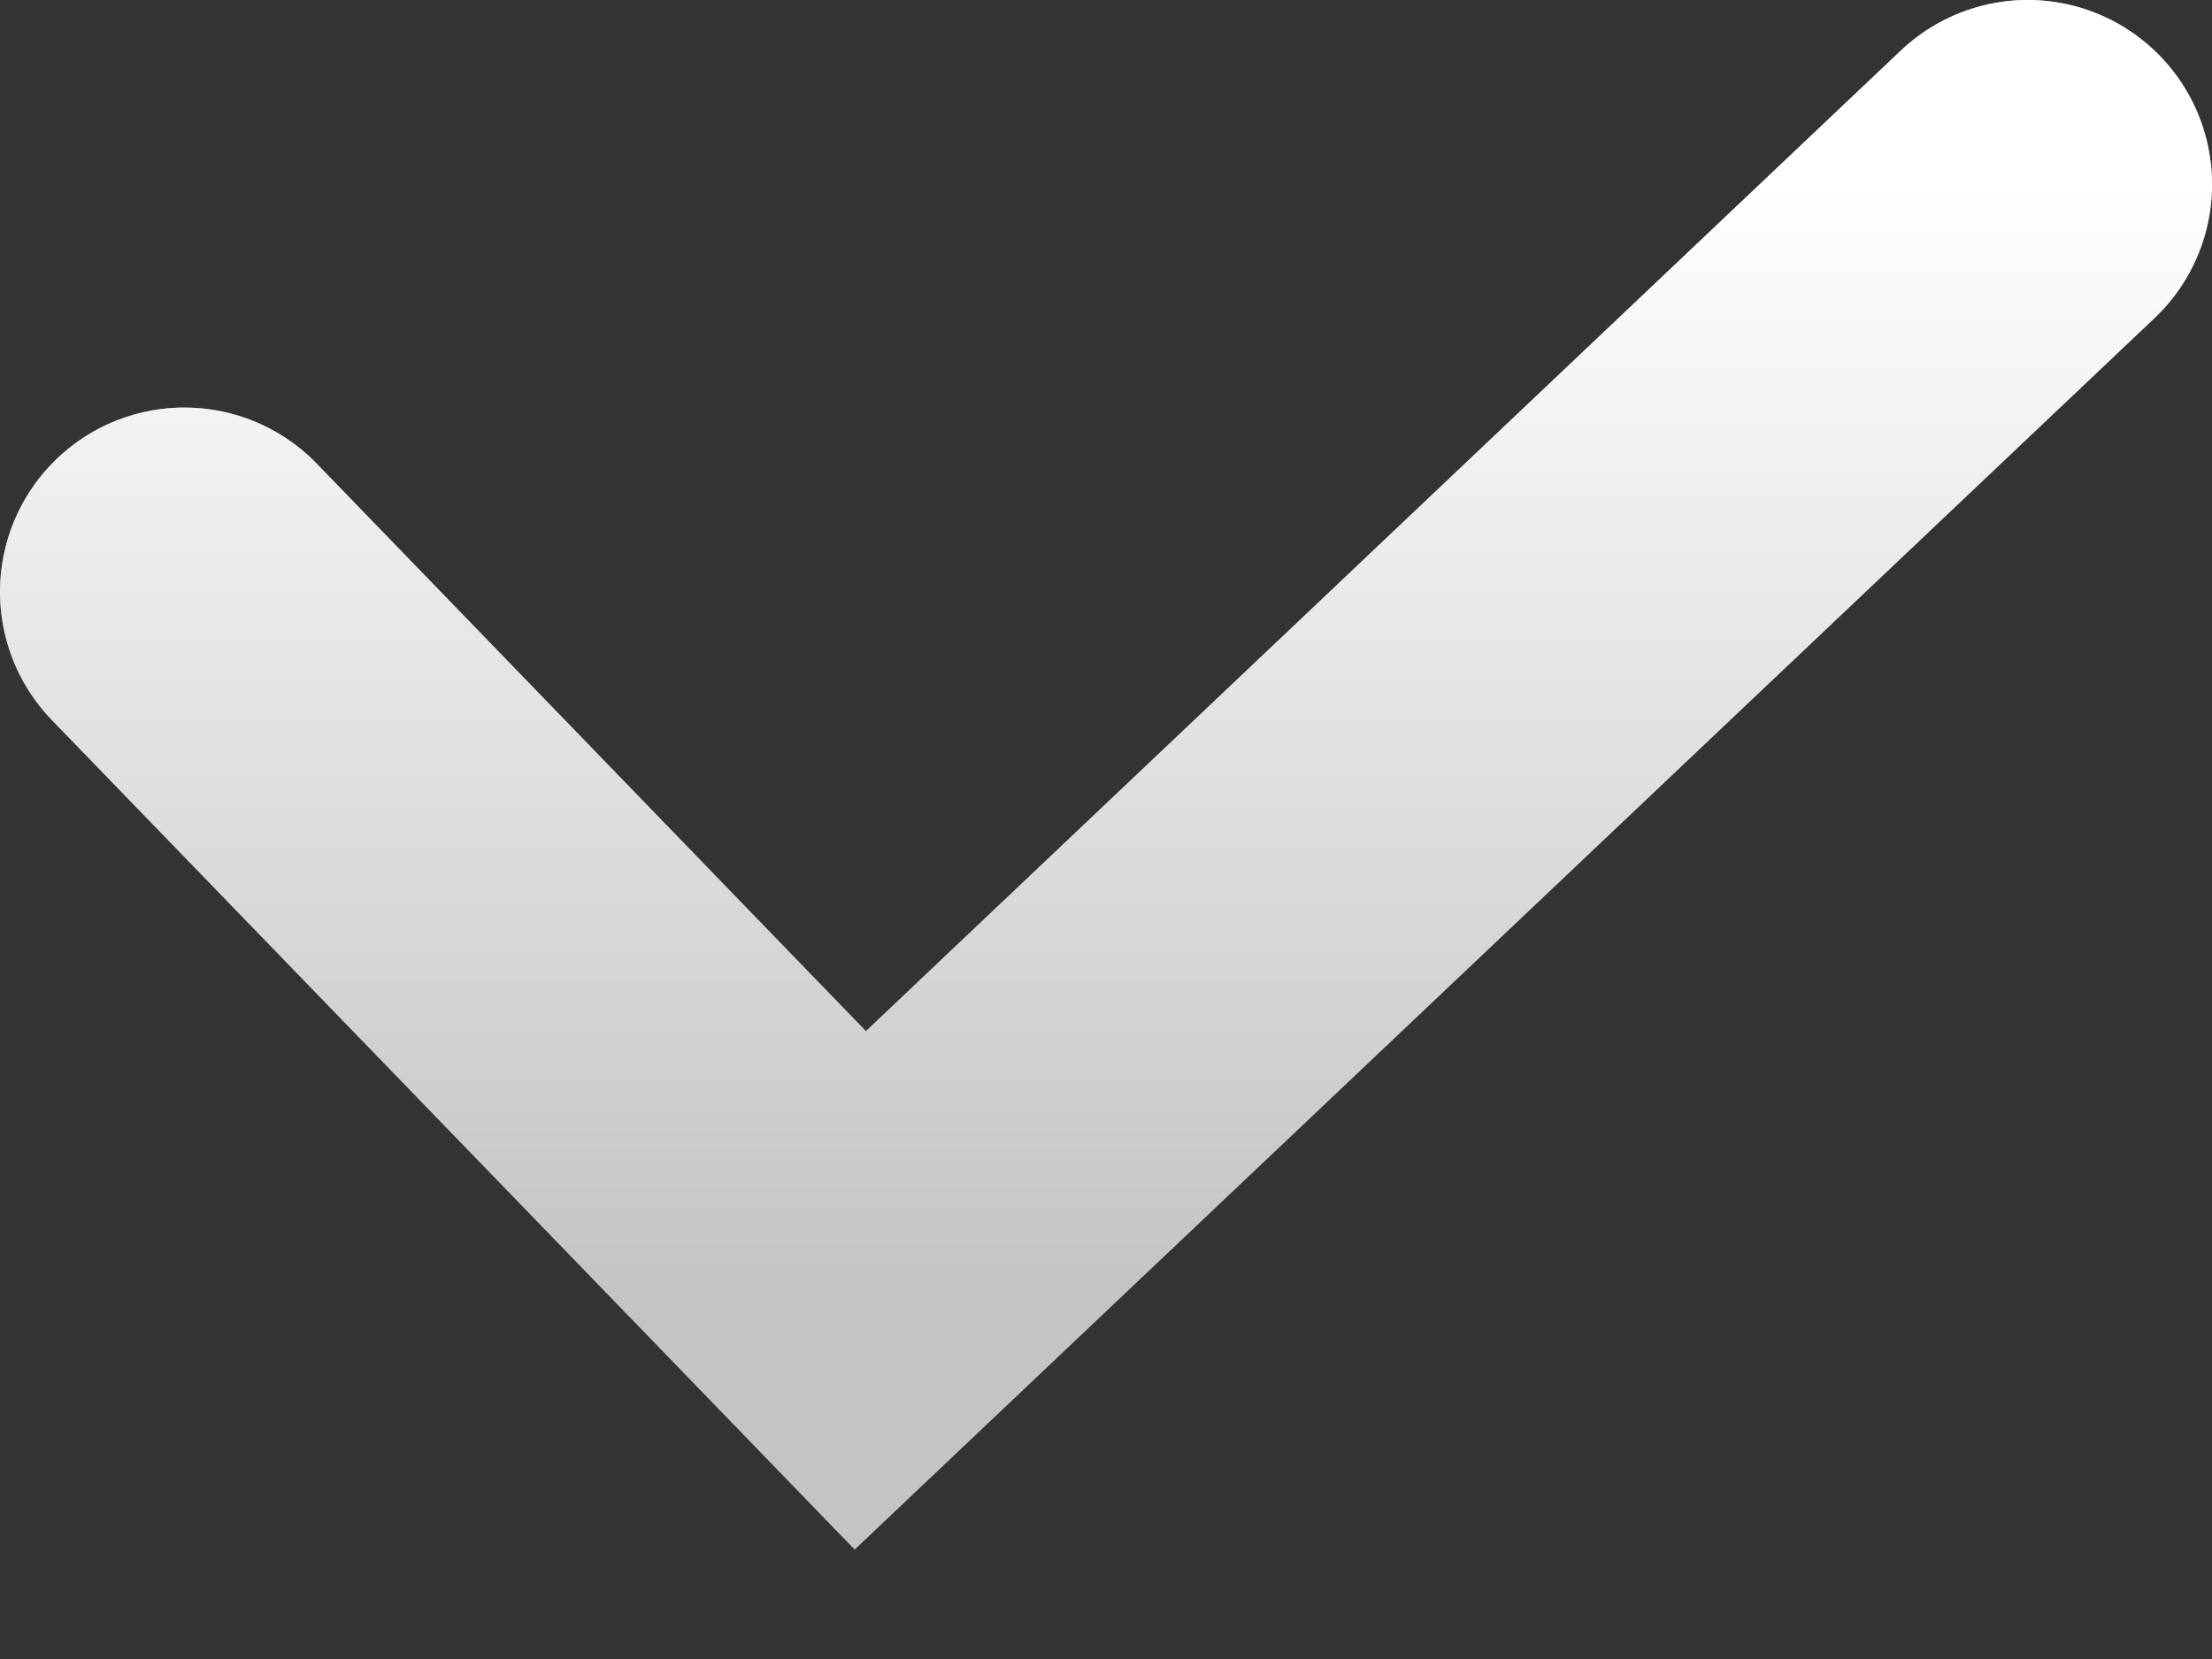 <svg width="12" height="9" viewBox="0 0 12 9" fill="none" xmlns="http://www.w3.org/2000/svg">
<rect x="0" y="0" width="12" height="9" fill="#333333" stroke="none"/>
<path d="M1 3.211L4.667 7L11 1" stroke="#C4C4C4" stroke-width="2" stroke-linecap="round"/>
<path d="M1 3.211L4.667 7L11 1" stroke="url(#paint0_linear)" stroke-width="2" stroke-linecap="round"/>
<defs>
<linearGradient id="paint0_linear" x1="6" y1="1" x2="6" y2="7" gradientUnits="userSpaceOnUse">
<stop stop-color="white"/>
<stop offset="1" stop-color="white" stop-opacity="0"/>
</linearGradient>
</defs>
</svg>
